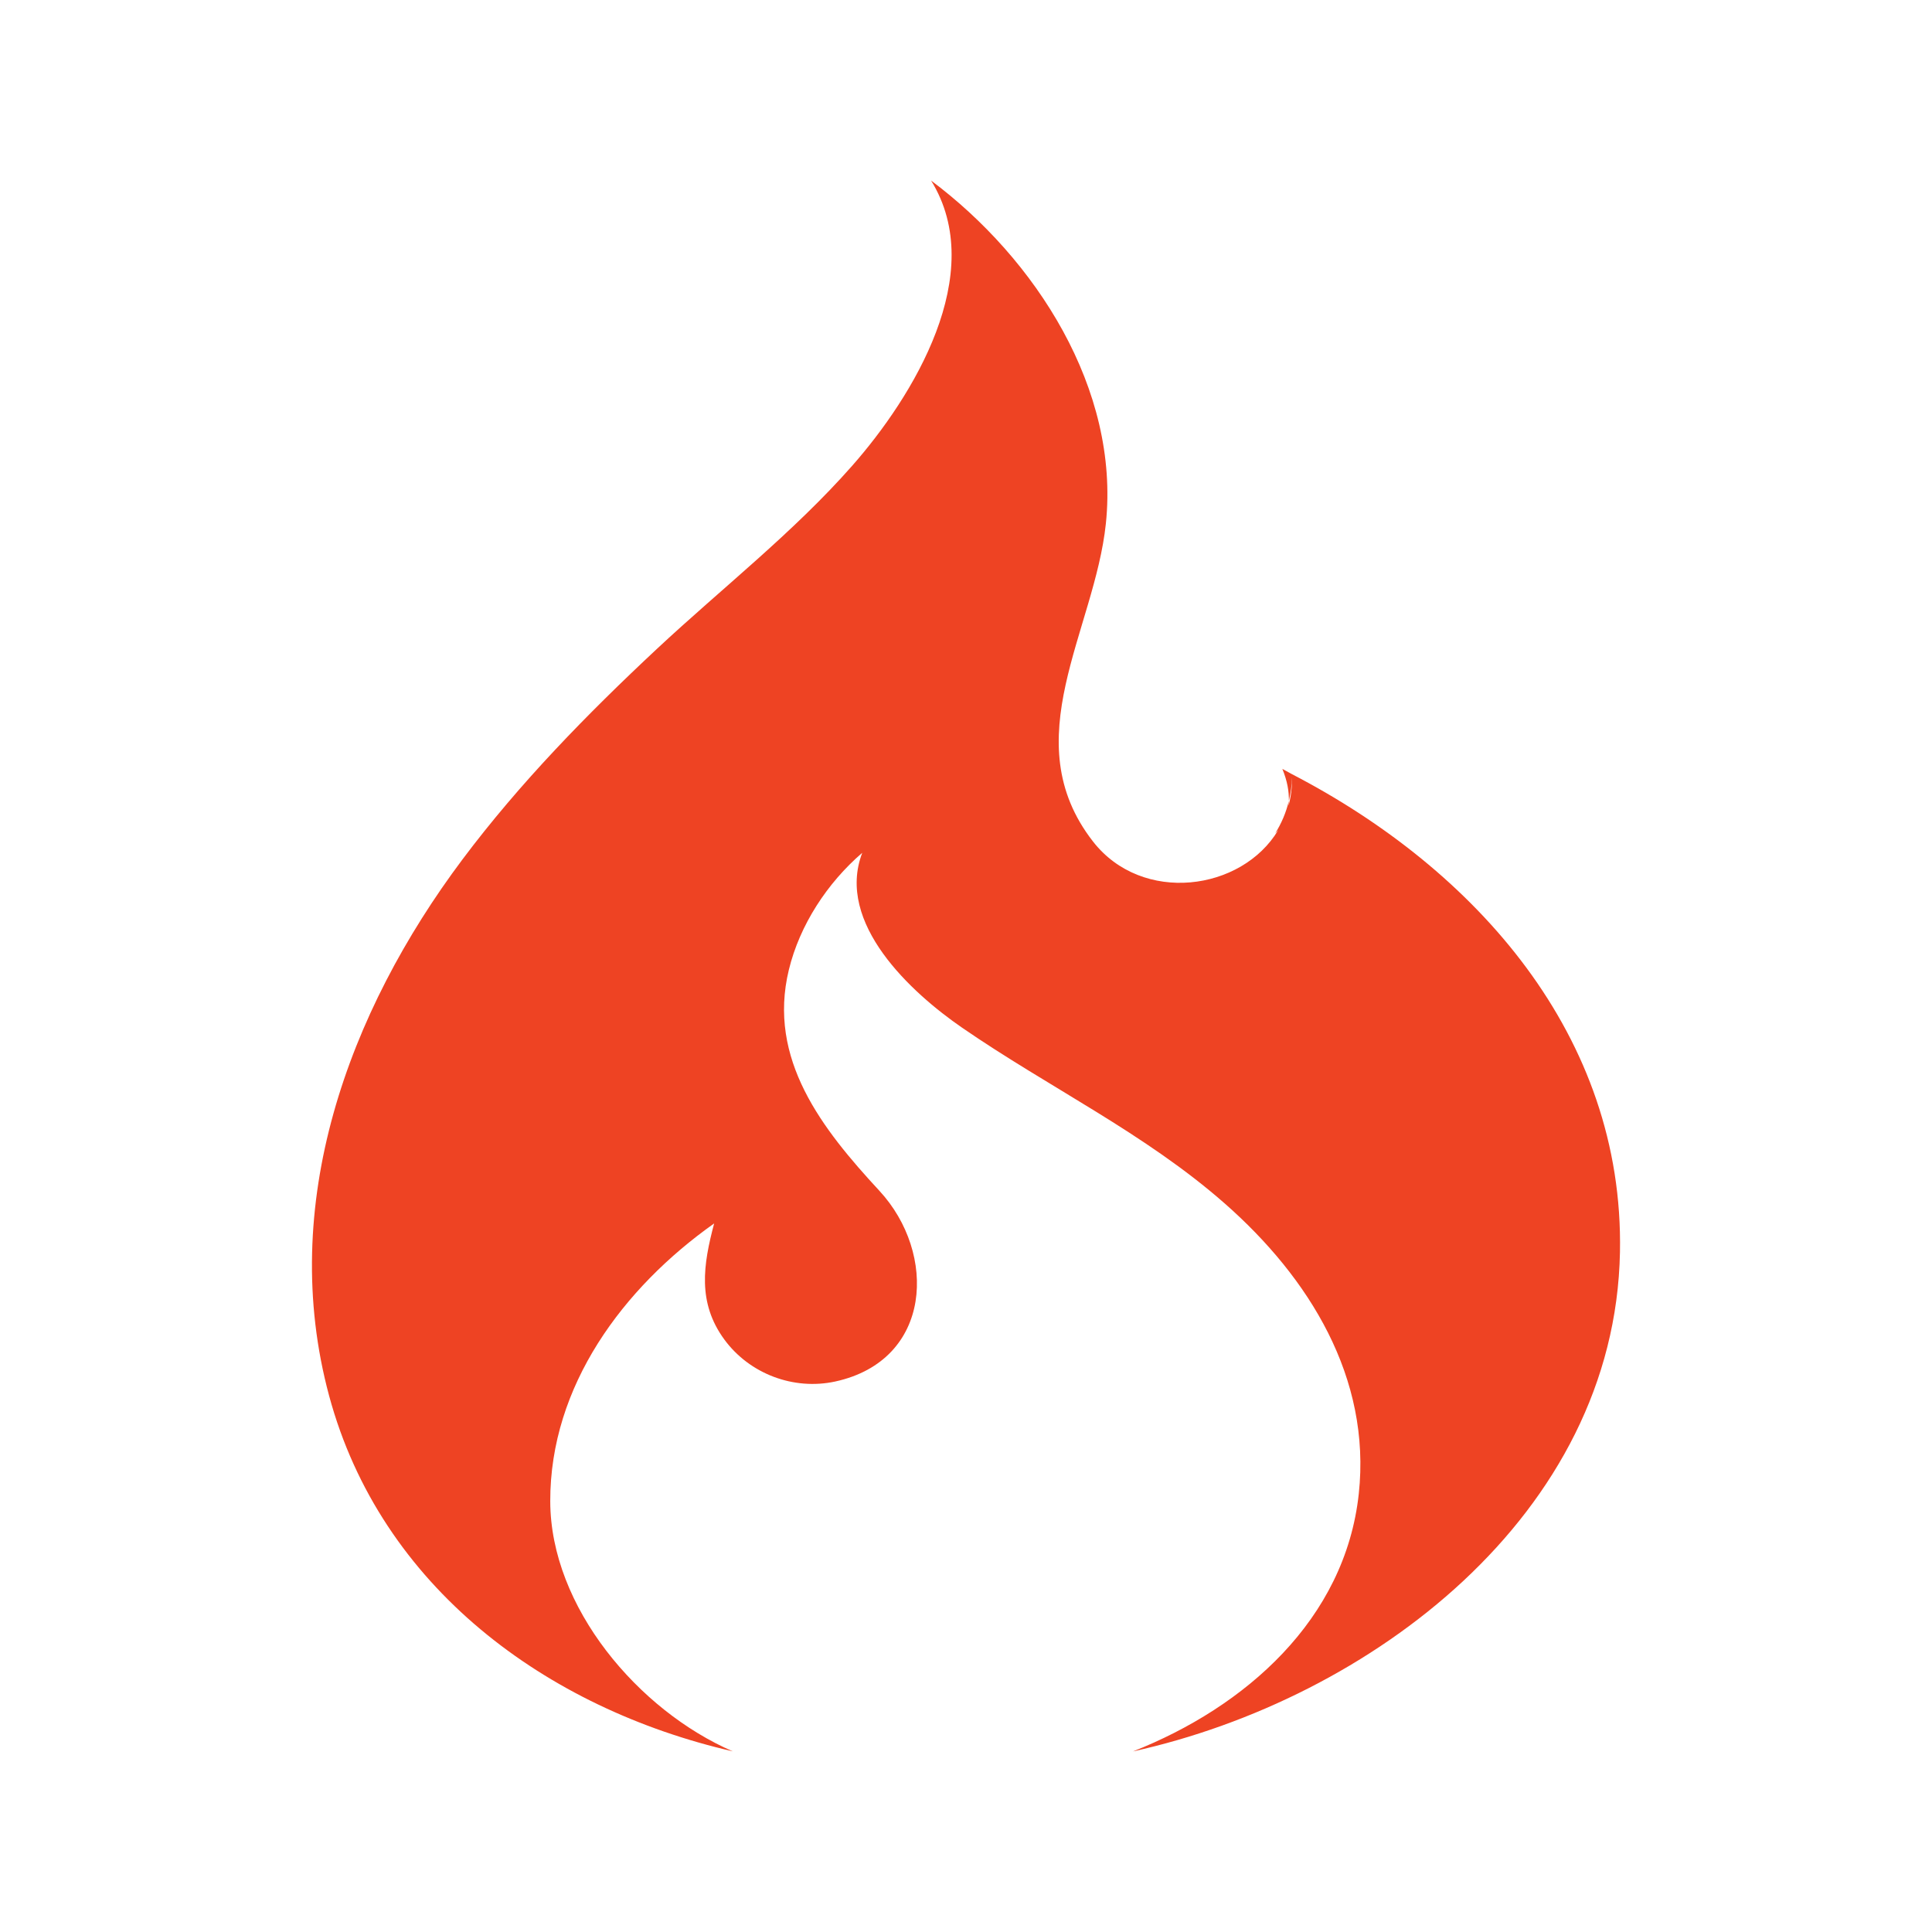 <svg width="100" height="100" viewBox="0 0 100 100" fill="none" xmlns="http://www.w3.org/2000/svg">
<path d="M66.871 40.07L66.374 39.798C66.635 40.431 66.721 40.97 66.711 41.452C66.805 41.062 66.866 40.659 66.874 40.24C66.88 40.761 66.817 41.25 66.695 41.704L66.711 41.452C66.568 42.057 66.328 42.617 66.007 43.13L66.161 42.966C64.271 46.129 59.115 46.82 56.572 43.554C52.49 38.31 56.656 32.657 57.239 27.105C57.968 20.146 53.605 13.39 48.194 9.347C51.174 14.167 47.248 20.546 44.106 24.111C41.06 27.569 37.356 30.455 33.993 33.594C30.382 36.969 26.908 40.521 23.94 44.48C18.002 52.404 14.366 62.37 17.038 72.256C19.707 82.137 28.265 88.425 37.929 90.649C33.054 88.541 28.491 83.185 28.481 77.706C28.468 71.73 32.254 66.658 36.964 63.325C36.398 65.463 36.089 67.419 37.491 69.332C38.796 71.112 41.08 71.975 43.235 71.506C48.275 70.404 48.505 64.865 45.519 61.637C42.565 58.443 39.707 54.831 40.831 50.197C41.394 47.874 42.821 45.699 44.629 44.142C43.239 47.793 47.186 51.393 49.786 53.185C54.298 56.296 59.247 58.648 63.395 62.294C67.758 66.127 70.981 71.308 70.33 77.32C69.624 83.834 64.447 88.366 58.642 90.653C70.911 87.944 83.591 78.421 83.849 64.812C84.065 53.618 76.385 45.002 66.871 40.07Z" fill="#EE4323"/>
</svg>
